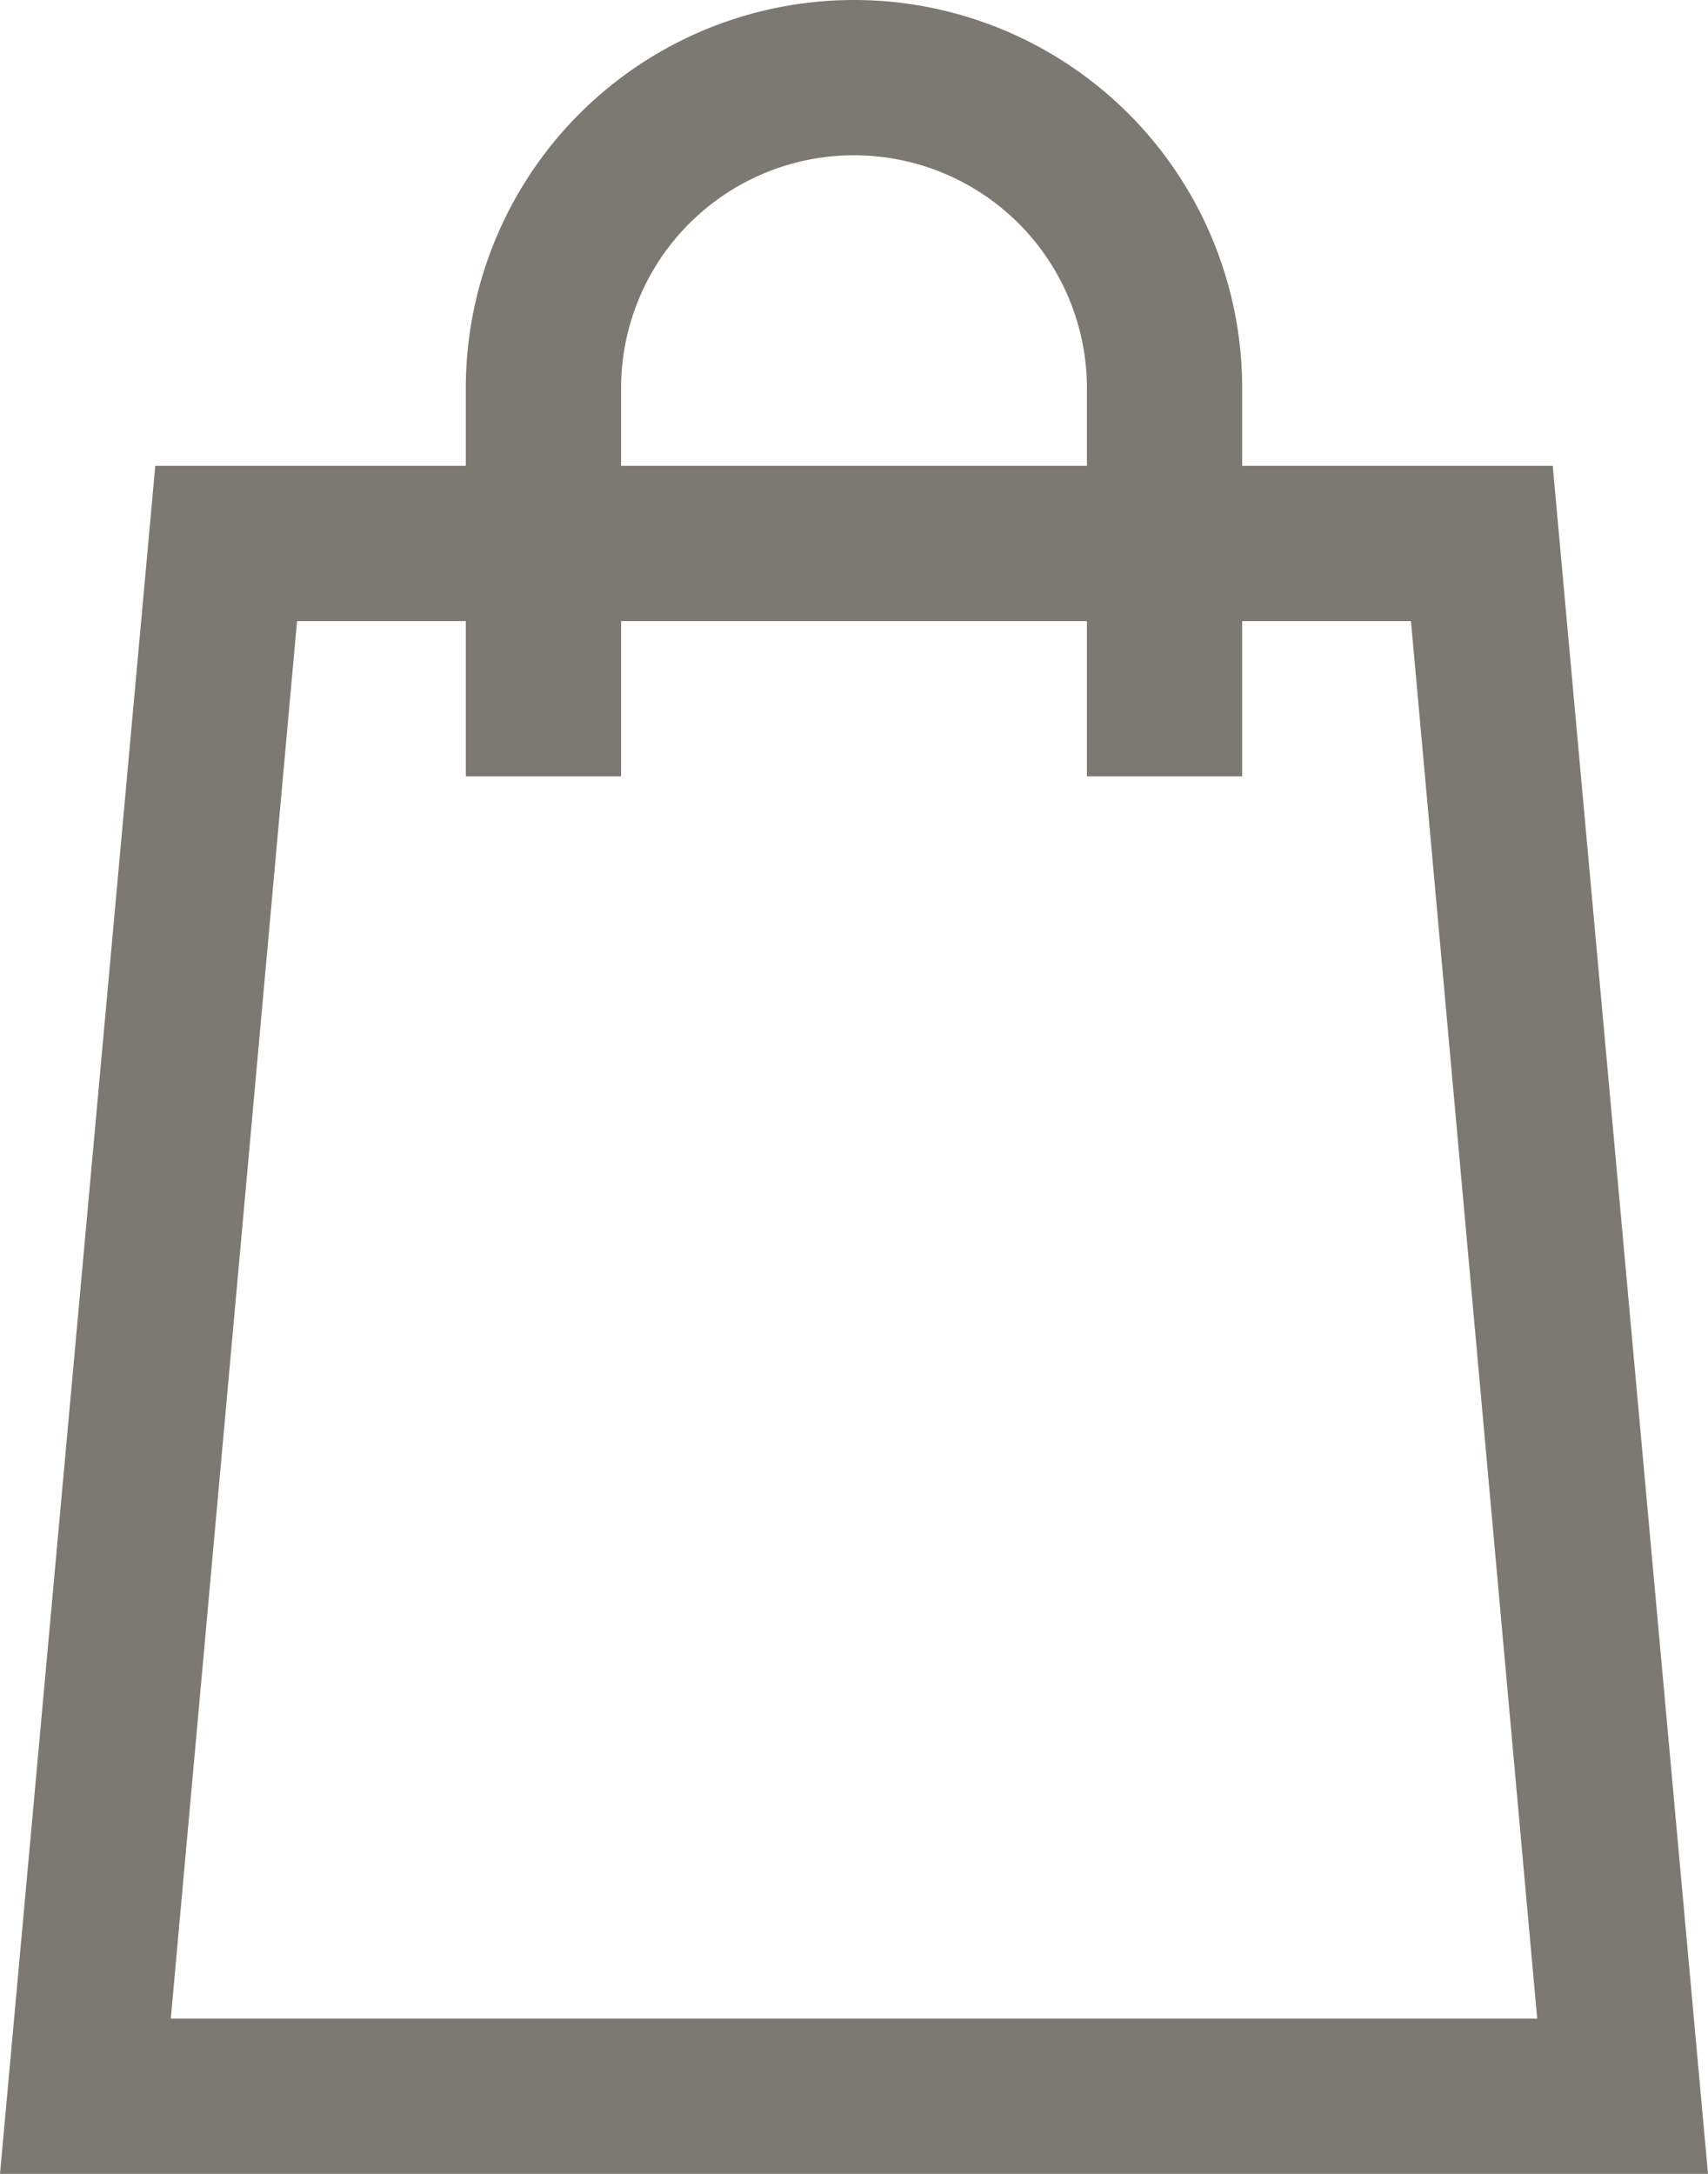 <svg xmlns="http://www.w3.org/2000/svg" xmlns:xlink="http://www.w3.org/1999/xlink" width="11" height="14" viewBox="0 0 11 14">
  <defs>
    <clipPath id="clip-path">
      <rect id="長方形_9" data-name="長方形 9" width="5" height="5" transform="translate(239 46)" fill="#fff" stroke="#707070" stroke-width="1"/>
    </clipPath>
  </defs>
  <g id="グループ_3" data-name="グループ 3" transform="translate(-236 -46)">
    <path id="パス_1429" data-name="パス 1429" d="M1.913,1,1.1,10H9.9L9.087,1H1.913M1,0h9l1,11H0Z" transform="translate(236 49)" fill="#7c7973"/>
    <g id="マスクグループ_1" data-name="マスクグループ 1" clip-path="url(#clip-path)">
      <path id="長方形_8" data-name="長方形 8" d="M2.5,1A1.5,1.5,0,0,0,1,2.5v5a1.5,1.5,0,0,0,3,0v-5A1.5,1.5,0,0,0,2.5,1m0-1A2.5,2.5,0,0,1,5,2.5v5a2.5,2.5,0,0,1-5,0v-5A2.5,2.5,0,0,1,2.5,0Z" transform="translate(239 46)" fill="#7c7973"/>
    </g>
  </g>
</svg>
